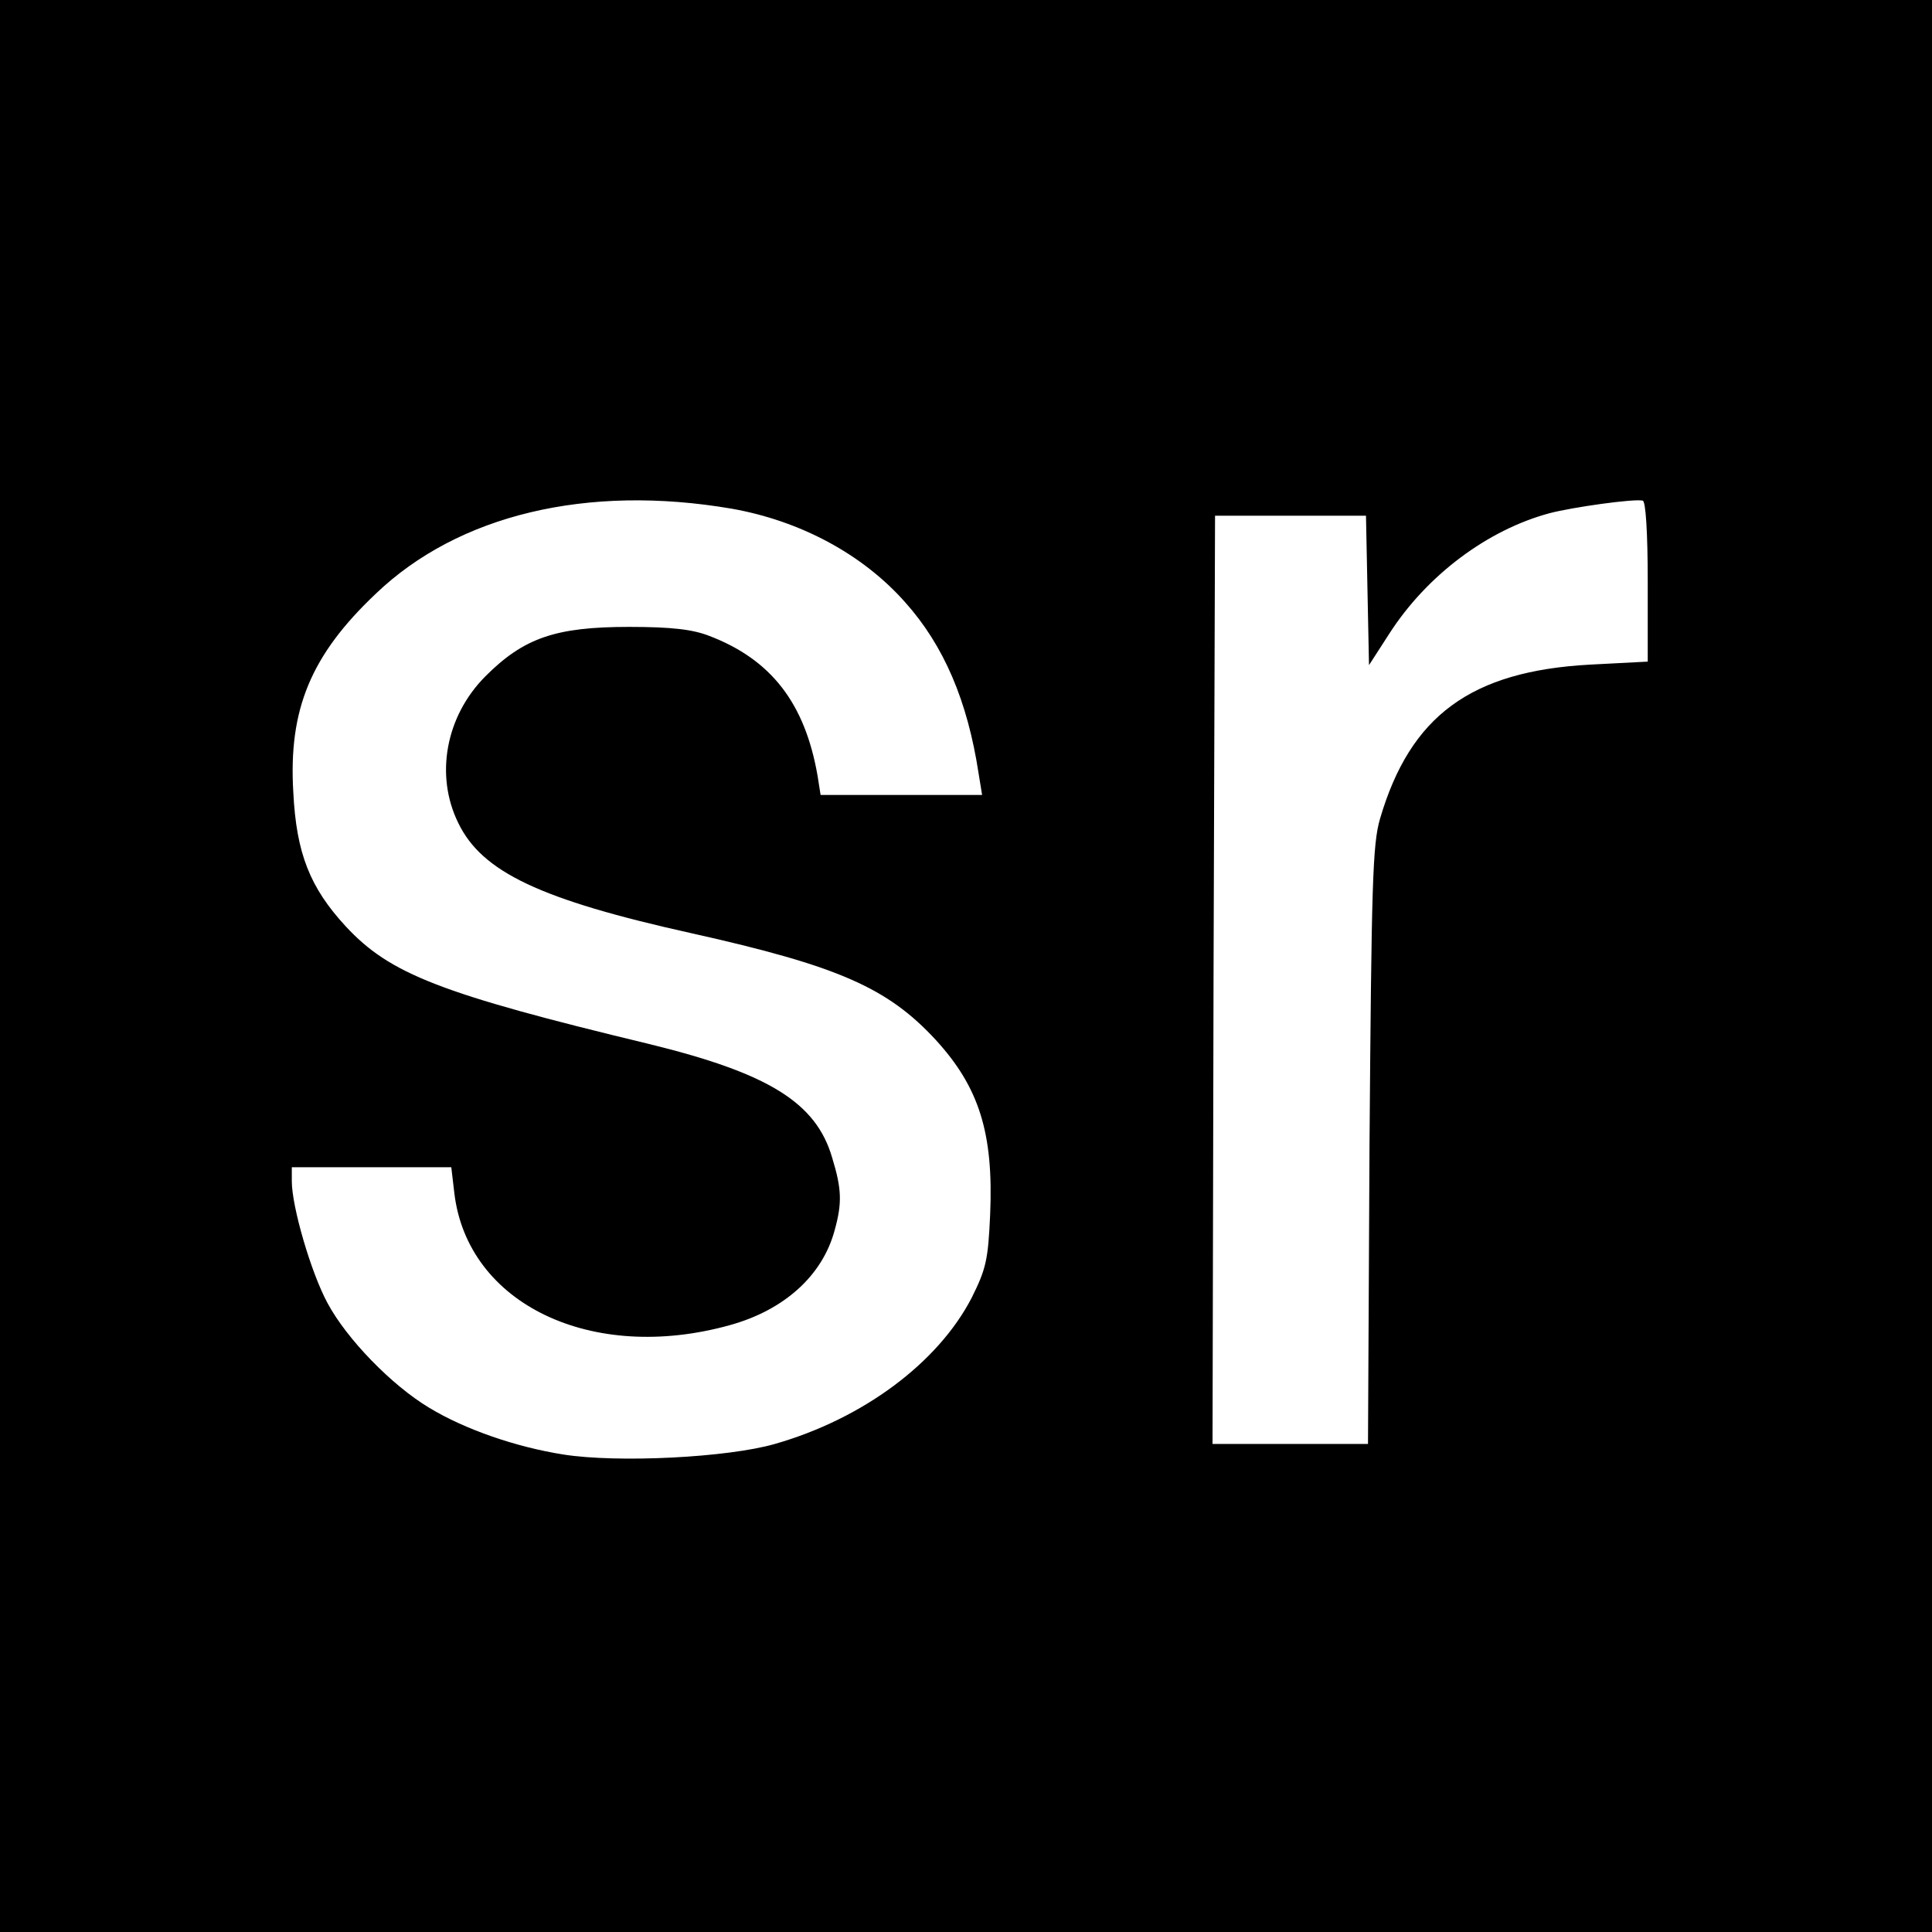 <?xml version="1.0" standalone="no"?>
<!DOCTYPE svg PUBLIC "-//W3C//DTD SVG 20010904//EN"
 "http://www.w3.org/TR/2001/REC-SVG-20010904/DTD/svg10.dtd">
<svg version="1.0" xmlns="http://www.w3.org/2000/svg"
 width="384pt" height="384pt" viewBox="0 0 384 384"
 preserveAspectRatio="xMidYMid meet">
<g transform="translate(0,384) scale(0.1,-0.1)"
fill="#000000" stroke="none">
<path d="M0 1920 l0 -1920 1920 0 1920 0 0 1920 0 1920 -1920 0 -1920 0 0
-1920z m1454 909 c136 -24 260 -90 345 -186 77 -86 124 -196 146 -340 l7 -43
-161 0 -160 0 -6 38 c-25 144 -92 231 -215 278 -33 13 -75 18 -160 18 -146 0
-209 -22 -285 -98 -79 -79 -101 -197 -54 -292 47 -97 162 -152 464 -219 291
-65 389 -108 485 -212 86 -94 115 -185 108 -347 -4 -90 -8 -108 -37 -166 -67
-129 -216 -240 -391 -290 -94 -27 -311 -38 -420 -21 -95 15 -196 50 -267 93
-75 45 -164 137 -202 208 -33 61 -71 192 -71 242 l0 28 159 0 158 0 6 -51 c26
-221 273 -339 547 -263 109 30 185 99 209 189 15 54 14 82 -5 144 -32 110
-127 168 -364 226 -415 100 -515 139 -603 234 -71 77 -98 145 -104 266 -10
165 35 273 164 395 164 157 420 218 707 169z m1821 -145 l0 -159 -115 -6
c-237 -13 -357 -102 -417 -306 -15 -51 -17 -130 -21 -650 l-3 -593 -155 0
-154 0 2 923 3 922 150 0 150 0 3 -149 3 -148 40 62 c75 117 196 207 319 240
46 12 167 29 185 25 6 -1 10 -63 10 -161z"/>
</g>
</svg>
